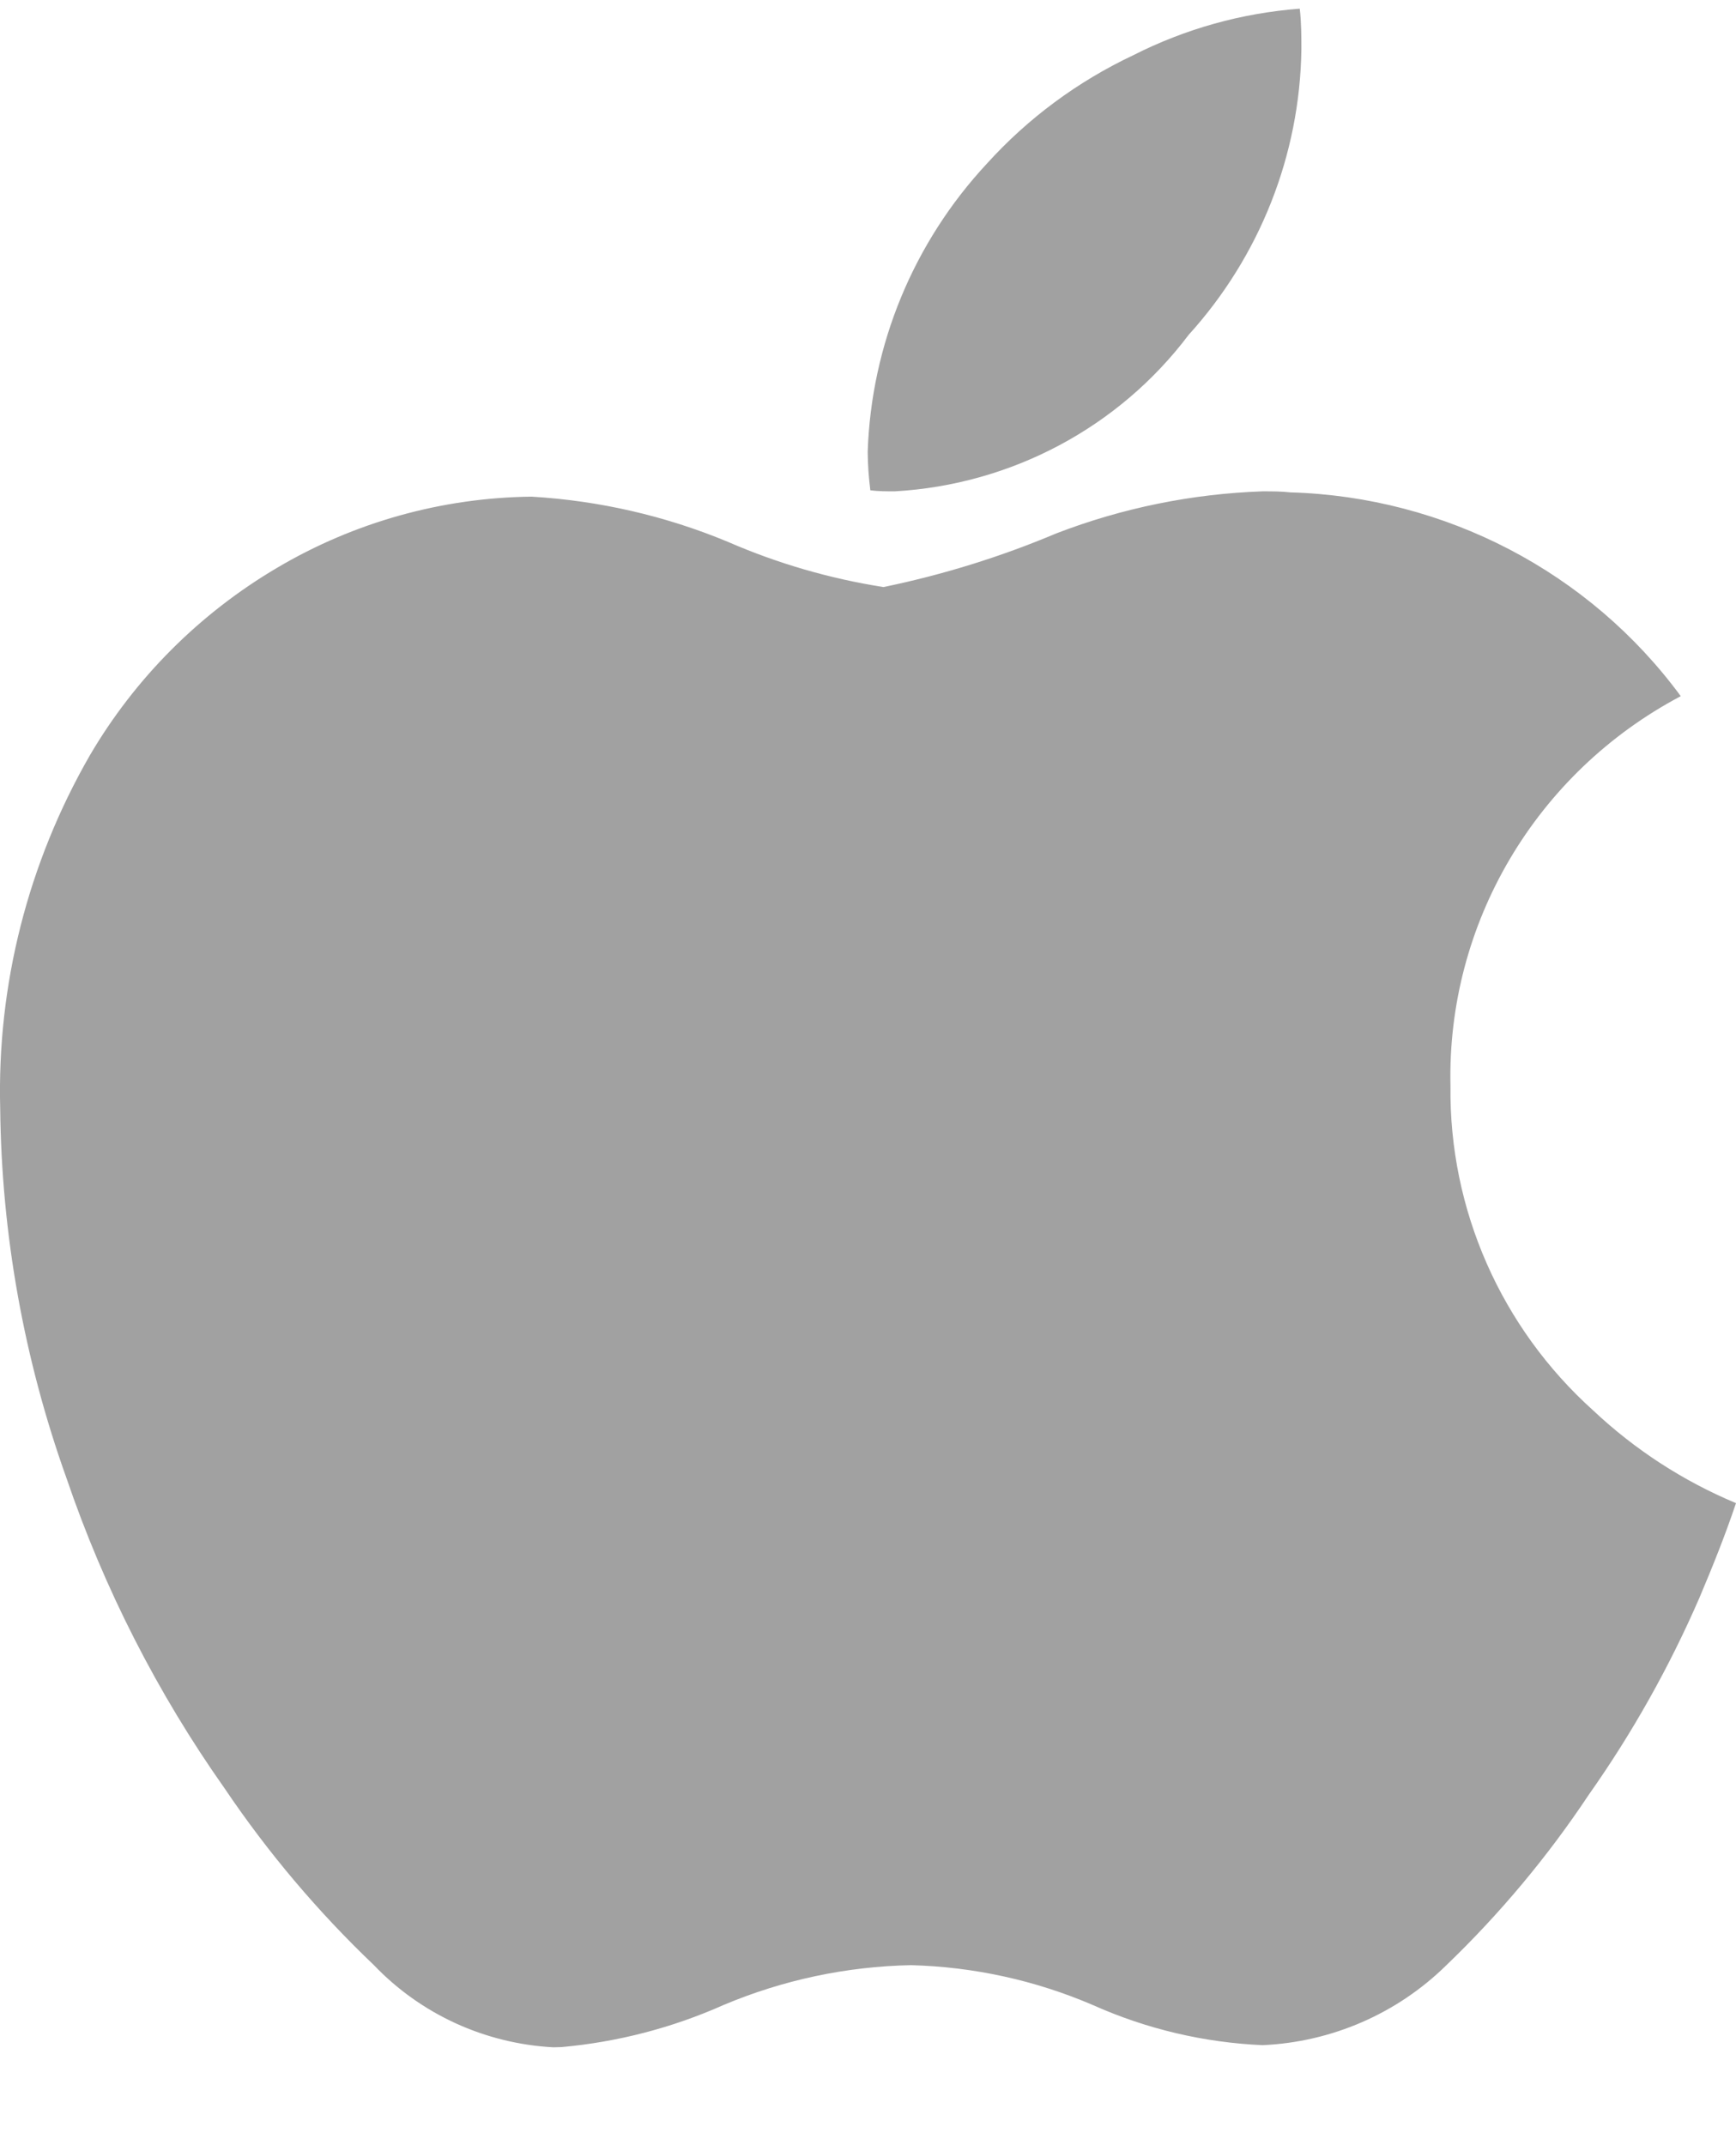 <svg width="17" height="21" viewBox="0 0 17 21" fill="none" xmlns="http://www.w3.org/2000/svg">
<path d="M5.418 20.042C4.75 20.006 4.122 19.719 3.662 19.238C3.113 18.715 2.623 18.135 2.2 17.508C1.54 16.573 1.019 15.55 0.651 14.47C0.235 13.308 0.015 12.085 0.002 10.853C-0.03 9.643 0.274 8.448 0.879 7.396C1.323 6.638 1.955 6.005 2.716 5.557C3.469 5.112 4.328 4.872 5.205 4.862C5.867 4.901 6.516 5.05 7.127 5.304C7.614 5.516 8.127 5.665 8.652 5.747C9.232 5.627 9.798 5.452 10.343 5.222C10.989 4.973 11.672 4.834 12.364 4.81C12.456 4.81 12.548 4.81 12.636 4.82C14.154 4.864 15.566 5.601 16.459 6.815C15.039 7.566 14.167 9.043 14.204 10.634C14.19 11.841 14.699 12.997 15.603 13.809C16.009 14.191 16.483 14.499 17 14.715C16.894 15.03 16.772 15.334 16.642 15.641C16.348 16.318 15.985 16.965 15.558 17.57C15.155 18.176 14.687 18.736 14.161 19.241C13.68 19.713 13.04 19.991 12.364 20.021C11.791 19.996 11.228 19.863 10.706 19.63C10.142 19.387 9.536 19.254 8.922 19.238C8.29 19.25 7.666 19.383 7.085 19.628C6.582 19.852 6.046 19.991 5.497 20.04L5.418 20.042ZM8.762 4.81C8.683 4.81 8.603 4.81 8.523 4.8C8.507 4.675 8.498 4.549 8.497 4.423C8.532 3.375 8.946 2.373 9.665 1.601C10.067 1.157 10.554 0.797 11.097 0.541C11.605 0.283 12.159 0.128 12.728 0.085C12.744 0.222 12.744 0.357 12.744 0.485C12.729 1.517 12.337 2.509 11.64 3.278C10.957 4.184 9.903 4.745 8.762 4.81Z" fill="#A1A1A1"/>
</svg>
